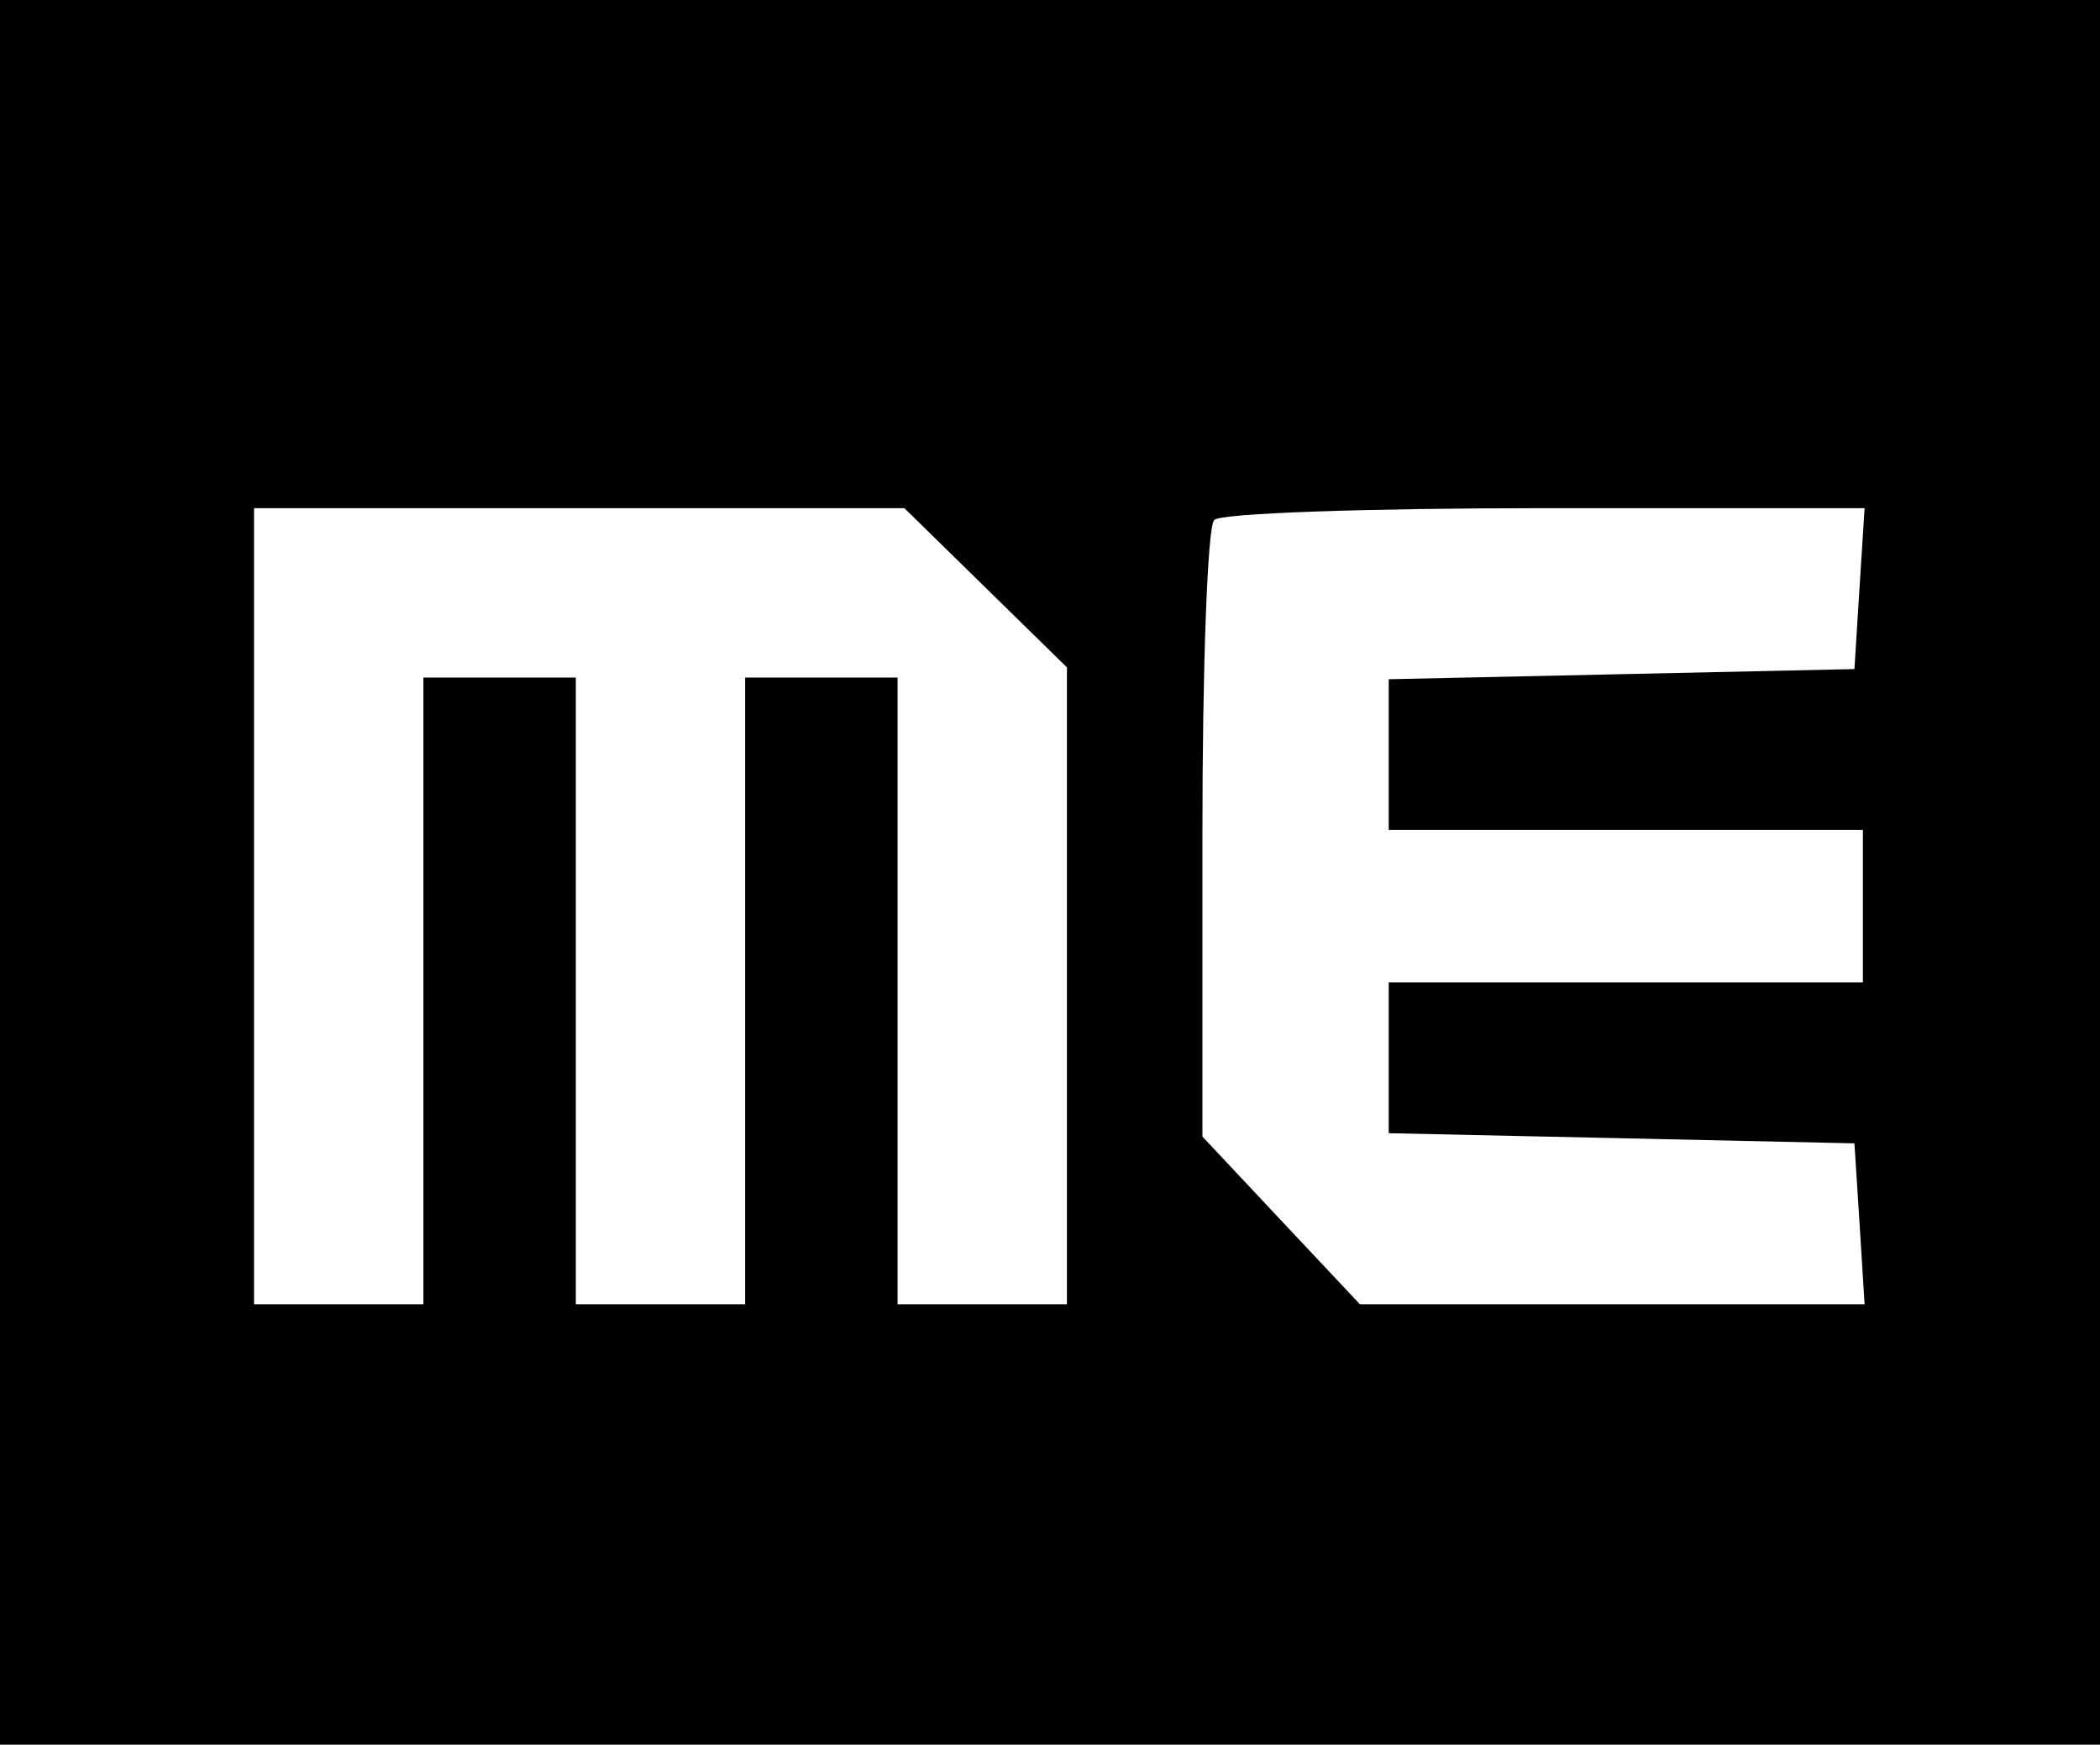 <?xml version="1.0" standalone="no"?>
<!DOCTYPE svg PUBLIC "-//W3C//DTD SVG 20010904//EN"
 "http://www.w3.org/TR/2001/REC-SVG-20010904/DTD/svg10.dtd">
<svg version="1.0" xmlns="http://www.w3.org/2000/svg"
 width="124pt" height="103pt" viewBox="0 0 124 103"
 preserveAspectRatio="xMidYMid meet">
<g transform="translate(0,103) scale(0.1,-0.1)"
fill="#000000" stroke="none">
<path d="M0 515 l0 -515 620 0 620 0 0 515 0 515 -620 0 -620 0 0 -515z m582
168 l48 -47 0 -188 0 -188 -50 0 -50 0 0 185 0 185 -45 0 -45 0 0 -185 0 -185
-50 0 -50 0 0 185 0 185 -45 0 -45 0 0 -185 0 -185 -50 0 -50 0 0 235 0 235
192 0 192 0 48 -47z m516 0 l-3 -48 -137 -3 -138 -3 0 -44 0 -45 140 0 140 0
0 -45 0 -45 -140 0 -140 0 0 -45 0 -44 138 -3 137 -3 3 -47 3 -48 -149 0 -149
0 -47 50 -46 49 0 179 c0 98 3 182 7 185 3 4 91 7 195 7 l189 0 -3 -47z"/>
</g>
</svg>
